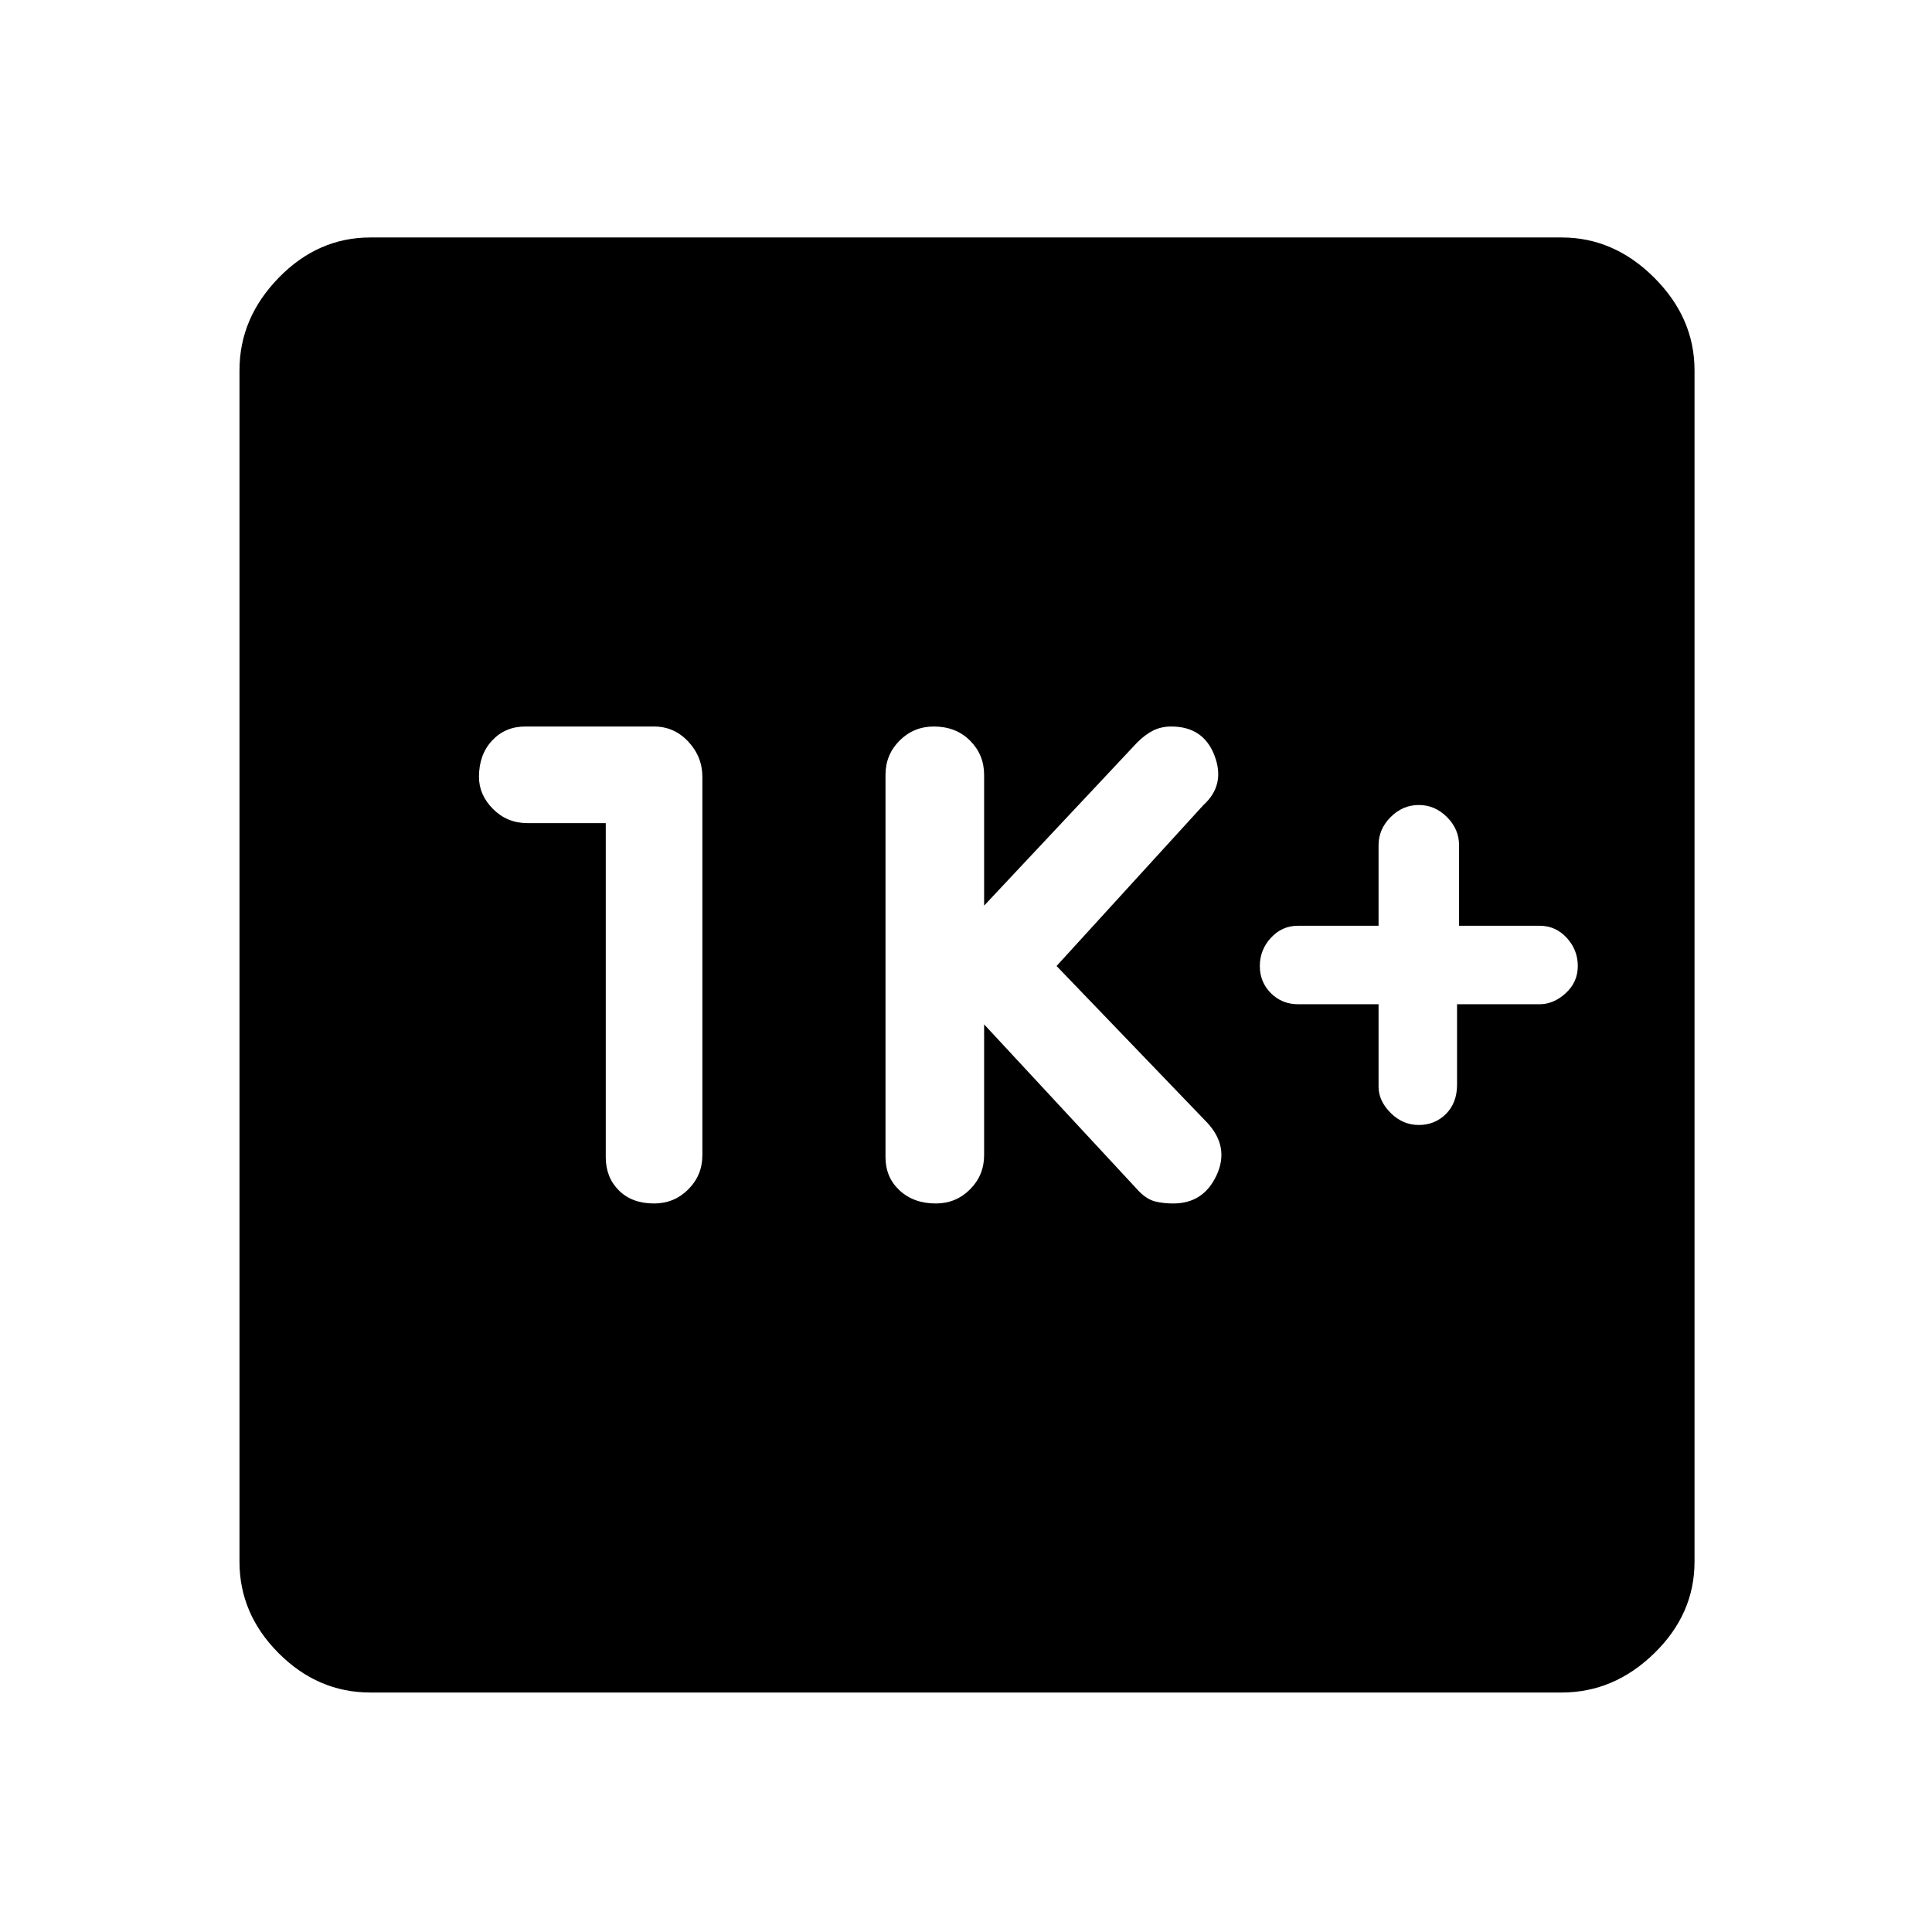<svg xmlns="http://www.w3.org/2000/svg" height="48" width="48"><path d="M35.25 27.95Q35.65 27.95 35.925 27.675Q36.2 27.4 36.2 26.95V24.95H38.25Q38.6 24.95 38.9 24.675Q39.2 24.4 39.2 24Q39.2 23.6 38.925 23.3Q38.65 23 38.25 23H36.25V21Q36.25 20.6 35.95 20.3Q35.65 20 35.25 20Q34.85 20 34.55 20.3Q34.25 20.6 34.25 21V23H32.25Q31.85 23 31.575 23.3Q31.3 23.6 31.3 24Q31.3 24.4 31.575 24.675Q31.85 24.95 32.25 24.95H34.25V27Q34.25 27.35 34.55 27.65Q34.85 27.95 35.25 27.95ZM23.25 29.9Q23.75 29.9 24.1 29.55Q24.45 29.2 24.45 28.7V25.45L28.3 29.6Q28.5 29.8 28.7 29.85Q28.9 29.9 29.15 29.9Q29.9 29.9 30.225 29.2Q30.55 28.5 30 27.9L26.25 24L29.9 20Q30.45 19.5 30.175 18.775Q29.9 18.05 29.1 18.05Q28.85 18.05 28.65 18.15Q28.45 18.25 28.25 18.45L24.45 22.5V19.25Q24.45 18.75 24.1 18.4Q23.75 18.05 23.2 18.05Q22.7 18.05 22.35 18.4Q22 18.75 22 19.25V28.75Q22 29.25 22.35 29.575Q22.7 29.9 23.25 29.9ZM15.05 20.45V28.75Q15.05 29.25 15.375 29.575Q15.7 29.9 16.25 29.9Q16.75 29.9 17.1 29.55Q17.45 29.2 17.45 28.7V19.3Q17.45 18.8 17.1 18.425Q16.75 18.05 16.25 18.05H13.05Q12.55 18.05 12.225 18.4Q11.9 18.75 11.9 19.3Q11.9 19.75 12.25 20.1Q12.6 20.45 13.1 20.45ZM9.2 42.05Q7.9 42.05 6.925 41.075Q5.95 40.1 5.95 38.8V9.2Q5.95 7.9 6.925 6.9Q7.9 5.9 9.2 5.9H38.8Q40.1 5.9 41.1 6.9Q42.1 7.9 42.1 9.2V38.8Q42.1 40.1 41.1 41.075Q40.1 42.05 38.8 42.05Z"/></svg>